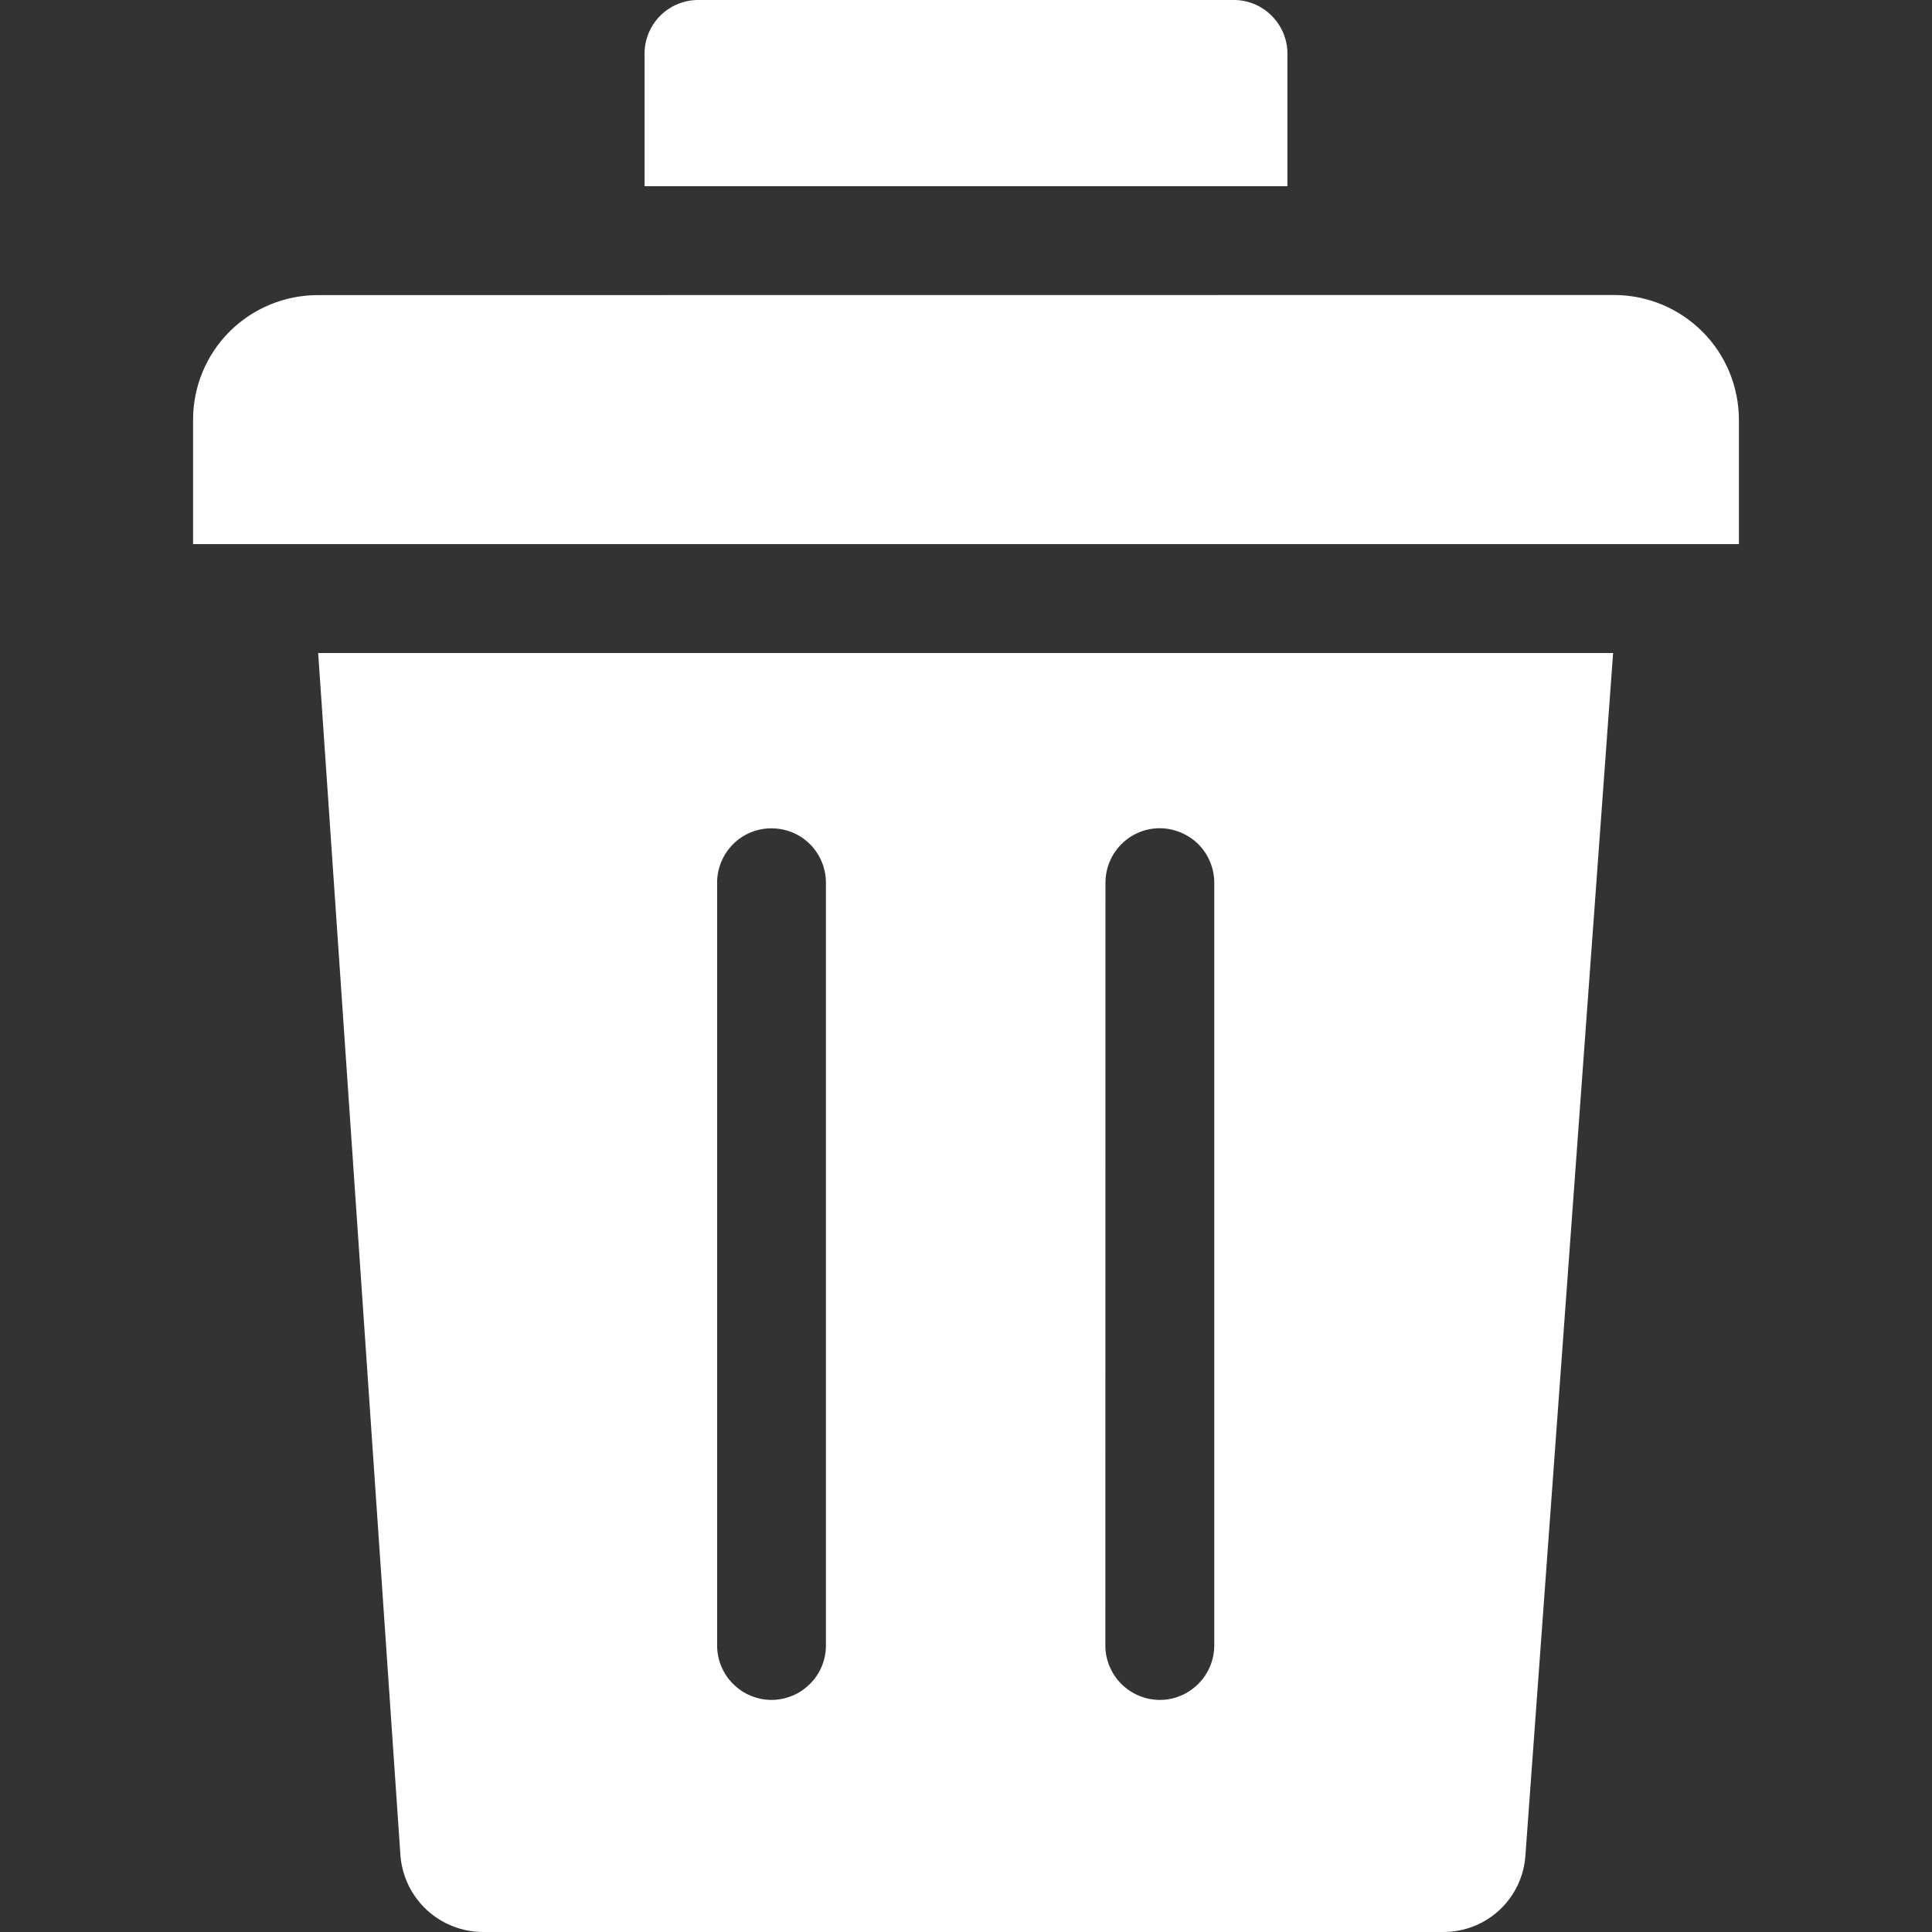 <svg width="16" height="16" viewBox="0 0 16 16" fill="none" xmlns="http://www.w3.org/2000/svg">
<rect x="0" y="0" width="16" height="16" fill="#333333" stroke="none"/>
<path fill-rule="evenodd" clip-rule="evenodd" d="M5.338 0.444C5.338 0.327 5.384 0.214 5.468 0.13C5.551 0.047 5.664 0 5.781 0L10.219 0C10.336 0 10.449 0.047 10.532 0.131C10.615 0.214 10.662 0.327 10.662 0.444V1.542H5.338V0.444ZM12.633 15.364C12.622 15.537 12.545 15.7 12.418 15.818C12.291 15.936 12.124 16.001 11.95 16H3.999C3.825 15.999 3.658 15.933 3.532 15.815C3.405 15.696 3.328 15.534 3.316 15.362L2.635 5.408H13.359L12.633 15.364L12.633 15.364ZM14.401 4.506H1.599V3.475C1.599 3.202 1.708 2.939 1.901 2.746C2.095 2.553 2.357 2.444 2.631 2.444L13.369 2.443C13.643 2.444 13.905 2.553 14.098 2.746C14.292 2.939 14.4 3.202 14.401 3.475V4.506L14.401 4.506ZM5.939 13.627C5.939 13.686 5.95 13.745 5.973 13.799C5.996 13.854 6.029 13.904 6.071 13.945C6.113 13.987 6.162 14.021 6.217 14.043C6.272 14.066 6.33 14.078 6.389 14.078C6.449 14.078 6.507 14.066 6.562 14.043C6.617 14.021 6.666 13.987 6.708 13.945C6.75 13.904 6.783 13.854 6.806 13.799C6.828 13.745 6.84 13.686 6.84 13.627V7.307C6.839 7.188 6.791 7.074 6.707 6.99C6.623 6.907 6.509 6.86 6.39 6.86C6.271 6.859 6.157 6.906 6.072 6.99C5.988 7.074 5.94 7.187 5.939 7.306V13.627H5.939ZM9.154 13.627C9.154 13.746 9.202 13.861 9.286 13.945C9.371 14.03 9.486 14.078 9.605 14.078C9.725 14.078 9.839 14.03 9.924 13.945C10.008 13.861 10.056 13.746 10.056 13.627V7.307C10.055 7.188 10.007 7.074 9.923 6.99C9.838 6.907 9.724 6.86 9.605 6.859C9.486 6.859 9.372 6.906 9.288 6.99C9.204 7.074 9.156 7.187 9.155 7.306L9.154 13.627Z" fill="white"/>
</svg>
